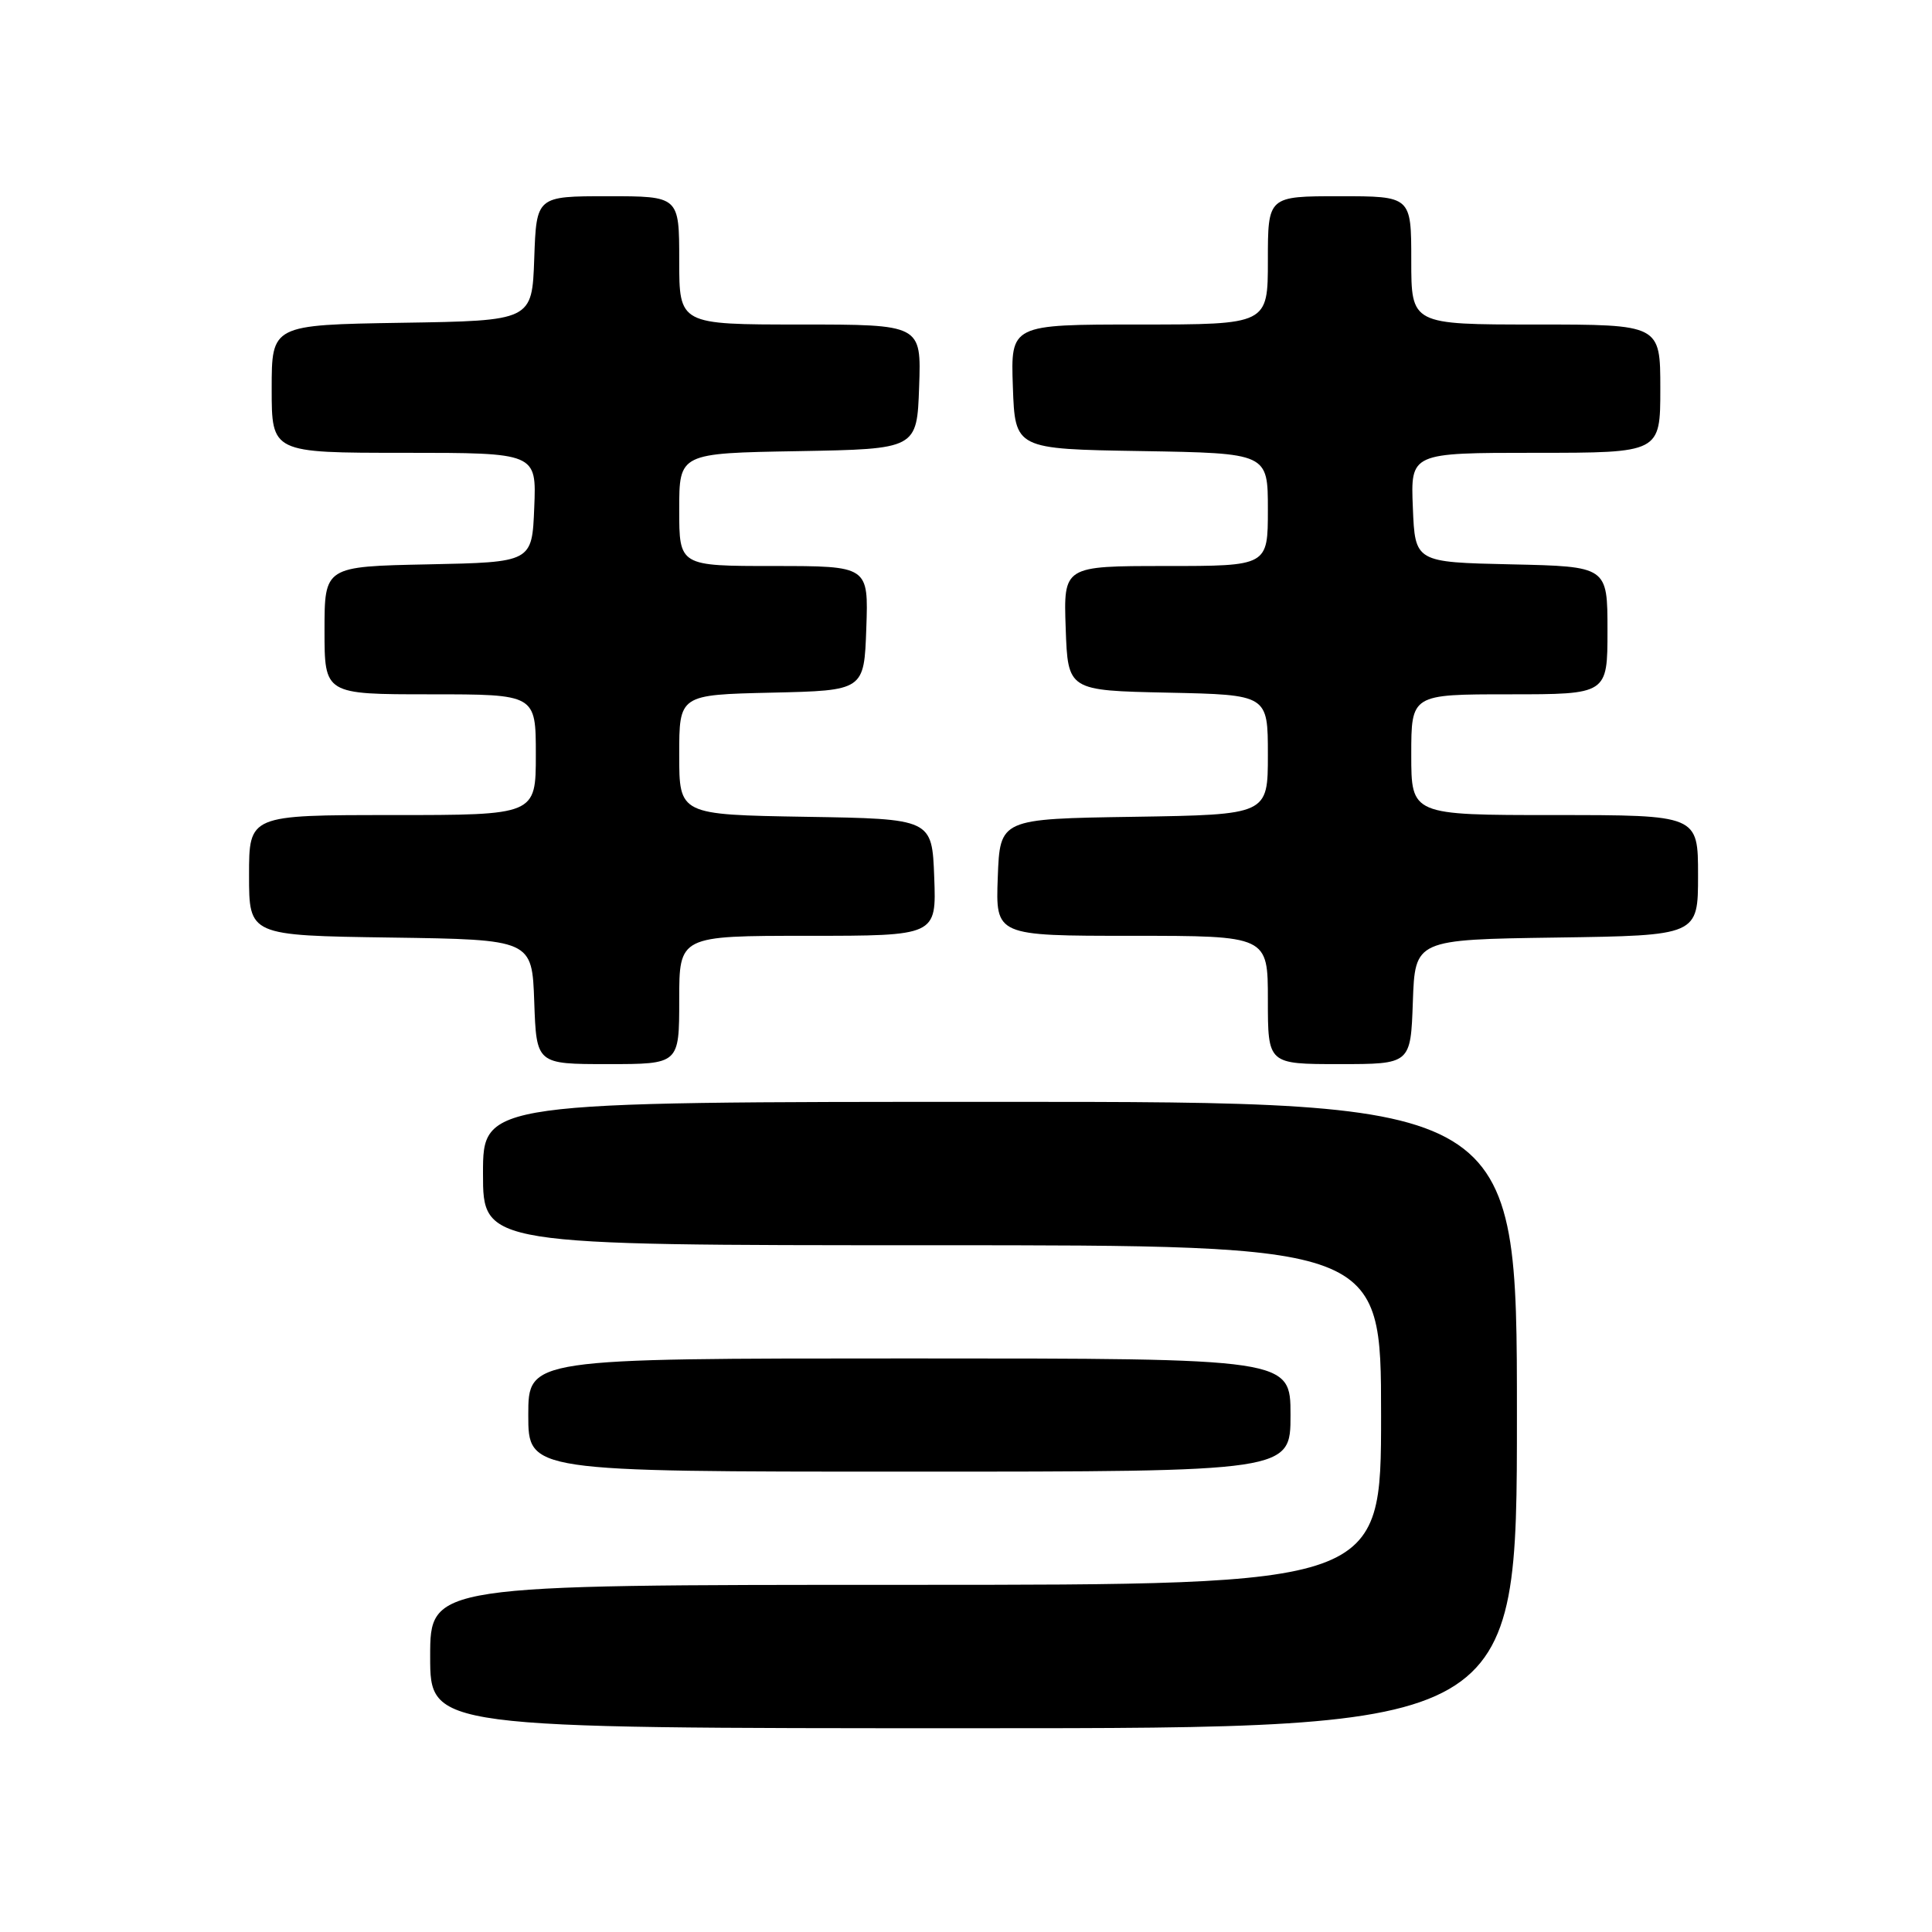 <?xml version="1.0" encoding="UTF-8" standalone="no"?>
<!DOCTYPE svg PUBLIC "-//W3C//DTD SVG 1.1//EN" "http://www.w3.org/Graphics/SVG/1.1/DTD/svg11.dtd" >
<svg xmlns="http://www.w3.org/2000/svg" xmlns:xlink="http://www.w3.org/1999/xlink" version="1.1" viewBox="0 0 256 256">
 <g >
 <path fill="currentColor"
d=" M 201.00 187.50 C 201.00 146.00 201.00 146.00 132.50 146.00 C 64.00 146.00 64.00 146.00 64.00 155.50 C 64.00 165.00 64.00 165.00 123.50 165.00 C 183.00 165.00 183.00 165.00 183.00 187.50 C 183.00 210.00 183.00 210.00 120.00 210.00 C 57.00 210.00 57.00 210.00 57.00 219.50 C 57.00 229.00 57.00 229.00 129.00 229.00 C 201.00 229.00 201.00 229.00 201.00 187.50 Z  M 171.00 187.50 C 171.00 180.00 171.00 180.00 120.50 180.00 C 70.00 180.00 70.00 180.00 70.00 187.50 C 70.00 195.00 70.00 195.00 120.50 195.00 C 171.00 195.00 171.00 195.00 171.00 187.50 Z  M 90.00 132.50 C 90.00 124.00 90.00 124.00 107.04 124.00 C 124.08 124.00 124.08 124.00 123.79 116.25 C 123.50 108.50 123.50 108.50 106.75 108.23 C 90.00 107.95 90.00 107.95 90.00 100.01 C 90.00 92.06 90.00 92.06 102.25 91.78 C 114.50 91.50 114.50 91.50 114.79 83.25 C 115.08 75.00 115.08 75.00 102.54 75.00 C 90.00 75.00 90.00 75.00 90.00 67.53 C 90.00 60.05 90.00 60.05 105.75 59.78 C 121.50 59.50 121.50 59.50 121.79 51.25 C 122.08 43.00 122.08 43.00 106.04 43.00 C 90.00 43.00 90.00 43.00 90.00 34.50 C 90.00 26.00 90.00 26.00 80.54 26.00 C 71.08 26.00 71.08 26.00 70.79 34.25 C 70.50 42.50 70.50 42.50 53.25 42.77 C 36.00 43.05 36.00 43.05 36.00 51.52 C 36.00 60.00 36.00 60.00 53.54 60.00 C 71.09 60.00 71.09 60.00 70.79 67.25 C 70.50 74.50 70.50 74.50 56.75 74.78 C 43.00 75.06 43.00 75.06 43.00 83.53 C 43.00 92.00 43.00 92.00 57.00 92.00 C 71.00 92.00 71.00 92.00 71.00 100.00 C 71.00 108.00 71.00 108.00 52.00 108.00 C 33.00 108.00 33.00 108.00 33.00 115.98 C 33.00 123.96 33.00 123.96 51.75 124.23 C 70.50 124.50 70.50 124.50 70.79 132.75 C 71.08 141.00 71.08 141.00 80.54 141.00 C 90.00 141.00 90.00 141.00 90.00 132.50 Z  M 187.21 132.75 C 187.50 124.50 187.50 124.50 206.25 124.23 C 225.00 123.96 225.00 123.96 225.00 115.98 C 225.00 108.00 225.00 108.00 206.00 108.00 C 187.00 108.00 187.00 108.00 187.00 100.00 C 187.00 92.00 187.00 92.00 200.00 92.00 C 213.00 92.00 213.00 92.00 213.00 83.53 C 213.00 75.06 213.00 75.06 200.25 74.78 C 187.50 74.50 187.50 74.50 187.21 67.25 C 186.91 60.00 186.91 60.00 203.46 60.00 C 220.00 60.00 220.00 60.00 220.00 51.50 C 220.00 43.00 220.00 43.00 203.50 43.00 C 187.00 43.00 187.00 43.00 187.00 34.50 C 187.00 26.00 187.00 26.00 177.50 26.00 C 168.00 26.00 168.00 26.00 168.00 34.50 C 168.00 43.00 168.00 43.00 150.96 43.00 C 133.92 43.00 133.92 43.00 134.21 51.25 C 134.50 59.50 134.50 59.50 151.25 59.77 C 168.00 60.05 168.00 60.05 168.00 67.52 C 168.00 75.00 168.00 75.00 154.46 75.00 C 140.92 75.00 140.92 75.00 141.21 83.25 C 141.50 91.50 141.50 91.50 154.75 91.78 C 168.00 92.06 168.00 92.06 168.00 100.01 C 168.00 107.95 168.00 107.95 150.25 108.23 C 132.50 108.50 132.50 108.50 132.21 116.25 C 131.92 124.00 131.92 124.00 149.96 124.00 C 168.00 124.00 168.00 124.00 168.00 132.50 C 168.00 141.00 168.00 141.00 177.46 141.00 C 186.92 141.00 186.92 141.00 187.21 132.75 Z "/>
</g>
</svg>